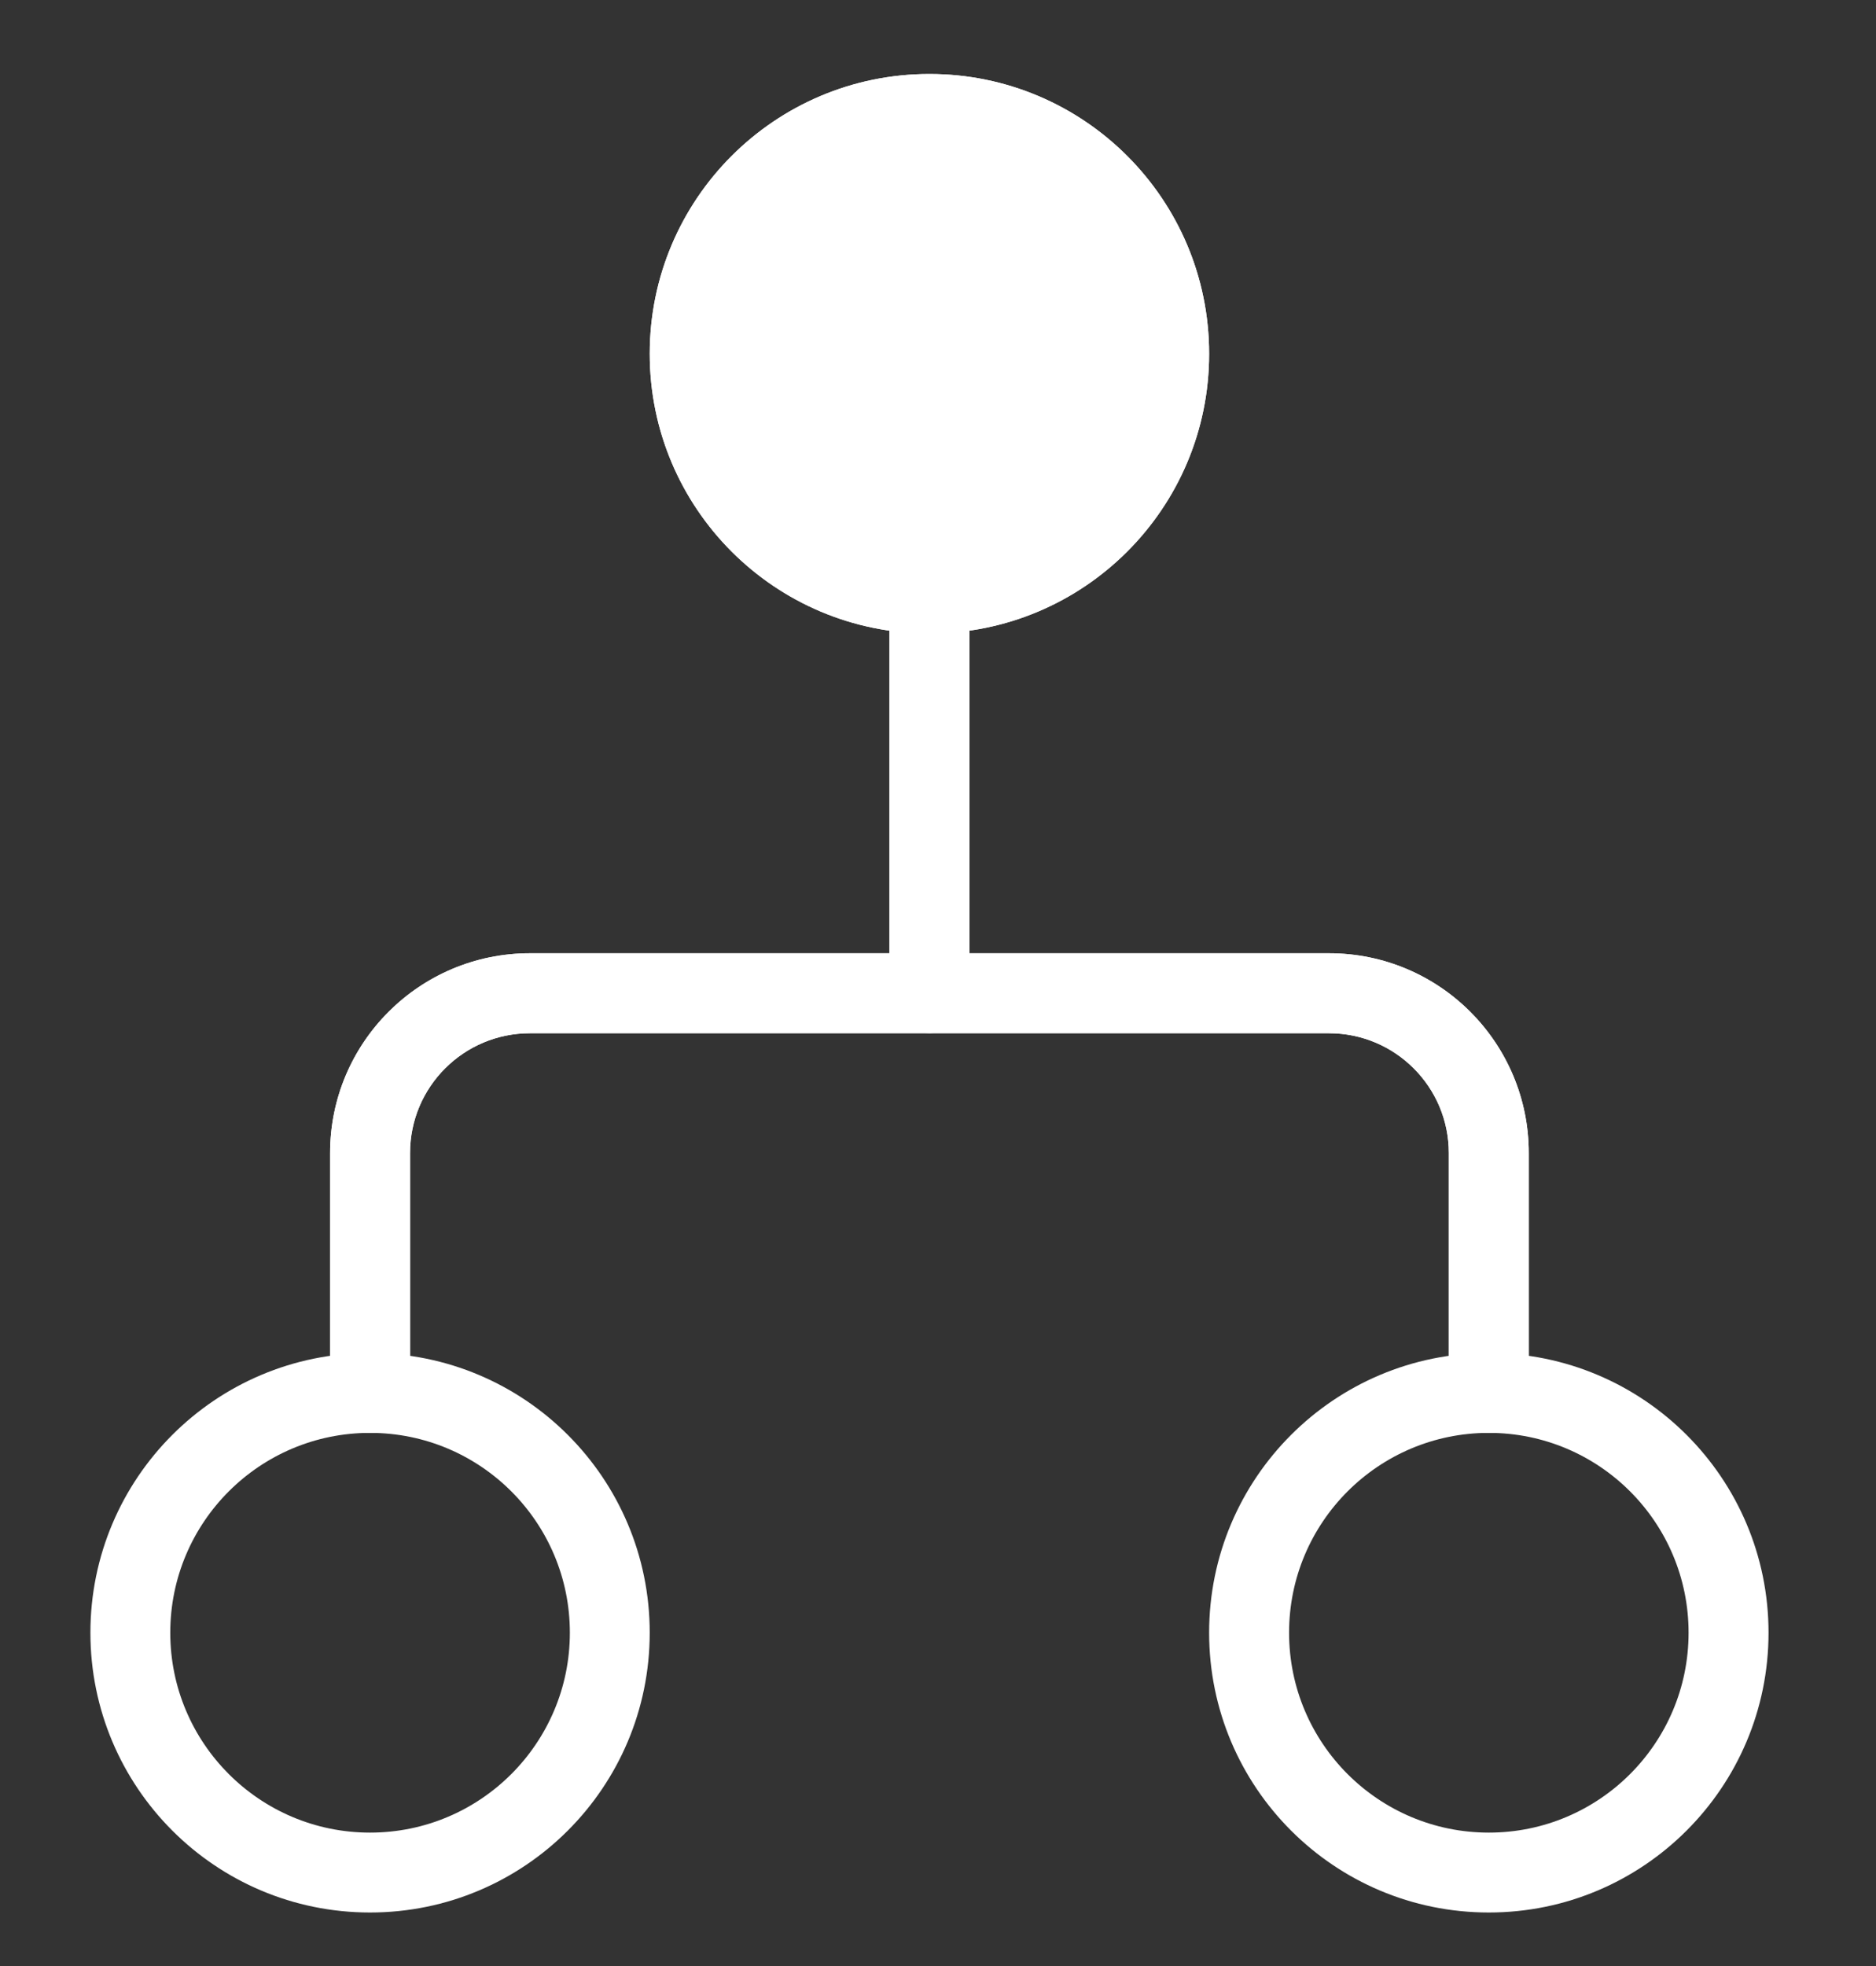 <svg width="21" height="22" viewBox="0 0 21 22" fill="none" xmlns="http://www.w3.org/2000/svg">
<rect x="0" y="0" width="21" height="22" fill="#333333" stroke="none"/>
<g clip-path="url(#clip0_694_7150)">
<path d="M14.877 10.667H10.851V6.642C10.851 6.395 10.651 6.195 10.404 6.195C10.157 6.195 9.957 6.395 9.957 6.642V10.667H5.932C4.697 10.667 3.695 11.668 3.695 12.903V15.587C3.695 15.834 3.896 16.034 4.143 16.034C4.39 16.034 4.59 15.834 4.59 15.587V12.903C4.59 12.162 5.191 11.562 5.932 11.562H14.877C15.617 11.562 16.218 12.162 16.218 12.903V15.587C16.218 15.834 16.419 16.034 16.666 16.034C16.913 16.034 17.113 15.834 17.113 15.587V12.903C17.113 11.668 16.112 10.667 14.877 10.667Z" fill="white"/>
<path d="M10.404 7.089C12.133 7.089 13.535 5.688 13.535 3.959C13.535 2.229 12.133 0.828 10.404 0.828C8.675 0.828 7.273 2.229 7.273 3.959C7.273 5.688 8.675 7.089 10.404 7.089Z" fill="white"/>
<path d="M10.404 11.561C10.157 11.561 9.957 11.361 9.957 11.114V6.642C9.957 6.395 10.157 6.194 10.404 6.194C10.651 6.194 10.852 6.395 10.852 6.642V11.114C10.852 11.361 10.651 11.561 10.404 11.561Z" fill="white"/>
<path d="M16.666 16.034C16.419 16.034 16.218 15.834 16.218 15.587V12.903C16.218 12.162 15.617 11.562 14.877 11.562H5.932C5.191 11.562 4.59 12.162 4.59 12.903V15.587C4.59 15.834 4.39 16.034 4.143 16.034C3.896 16.034 3.695 15.834 3.695 15.587V12.903C3.695 11.668 4.697 10.667 5.932 10.667H14.877C16.112 10.667 17.113 11.668 17.113 12.903V15.587C17.113 15.834 16.913 16.034 16.666 16.034Z" fill="white"/>
<path d="M10.404 7.089C8.675 7.089 7.273 5.688 7.273 3.958C7.273 2.229 8.675 0.828 10.404 0.828C12.133 0.828 13.535 2.229 13.535 3.959C13.535 5.688 12.133 7.089 10.404 7.089ZM10.404 1.722C9.169 1.722 8.168 2.723 8.168 3.959C8.168 5.194 9.169 6.195 10.404 6.195C11.639 6.195 12.64 5.194 12.64 3.959C12.64 2.723 11.639 1.722 10.404 1.722Z" fill="white"/>
<path d="M4.142 21.401C2.413 21.401 1.012 20 1.012 18.27C1.012 16.541 2.413 15.14 4.142 15.14C5.872 15.14 7.273 16.541 7.273 18.27C7.273 20 5.872 21.401 4.142 21.401ZM4.142 16.034C2.907 16.034 1.906 17.035 1.906 18.27C1.906 19.505 2.907 20.507 4.142 20.507C5.378 20.507 6.379 19.505 6.379 18.27C6.379 17.035 5.378 16.034 4.142 16.034Z" fill="white"/>
<path d="M16.666 21.401C14.937 21.401 13.535 20 13.535 18.27C13.535 16.541 14.937 15.14 16.666 15.14C18.395 15.14 19.797 16.541 19.797 18.27C19.797 20 18.395 21.401 16.666 21.401ZM16.666 16.034C15.431 16.034 14.43 17.035 14.43 18.27C14.43 19.506 15.431 20.507 16.666 20.507C17.901 20.507 18.902 19.506 18.902 18.27C18.902 17.035 17.901 16.034 16.666 16.034Z" fill="white"/>
</g>
<defs>
<clipPath id="clip0_694_7150">
<rect width="20.573" height="20.573" fill="white" transform="translate(0.117 0.828)"/>
</clipPath>
</defs>
</svg>
